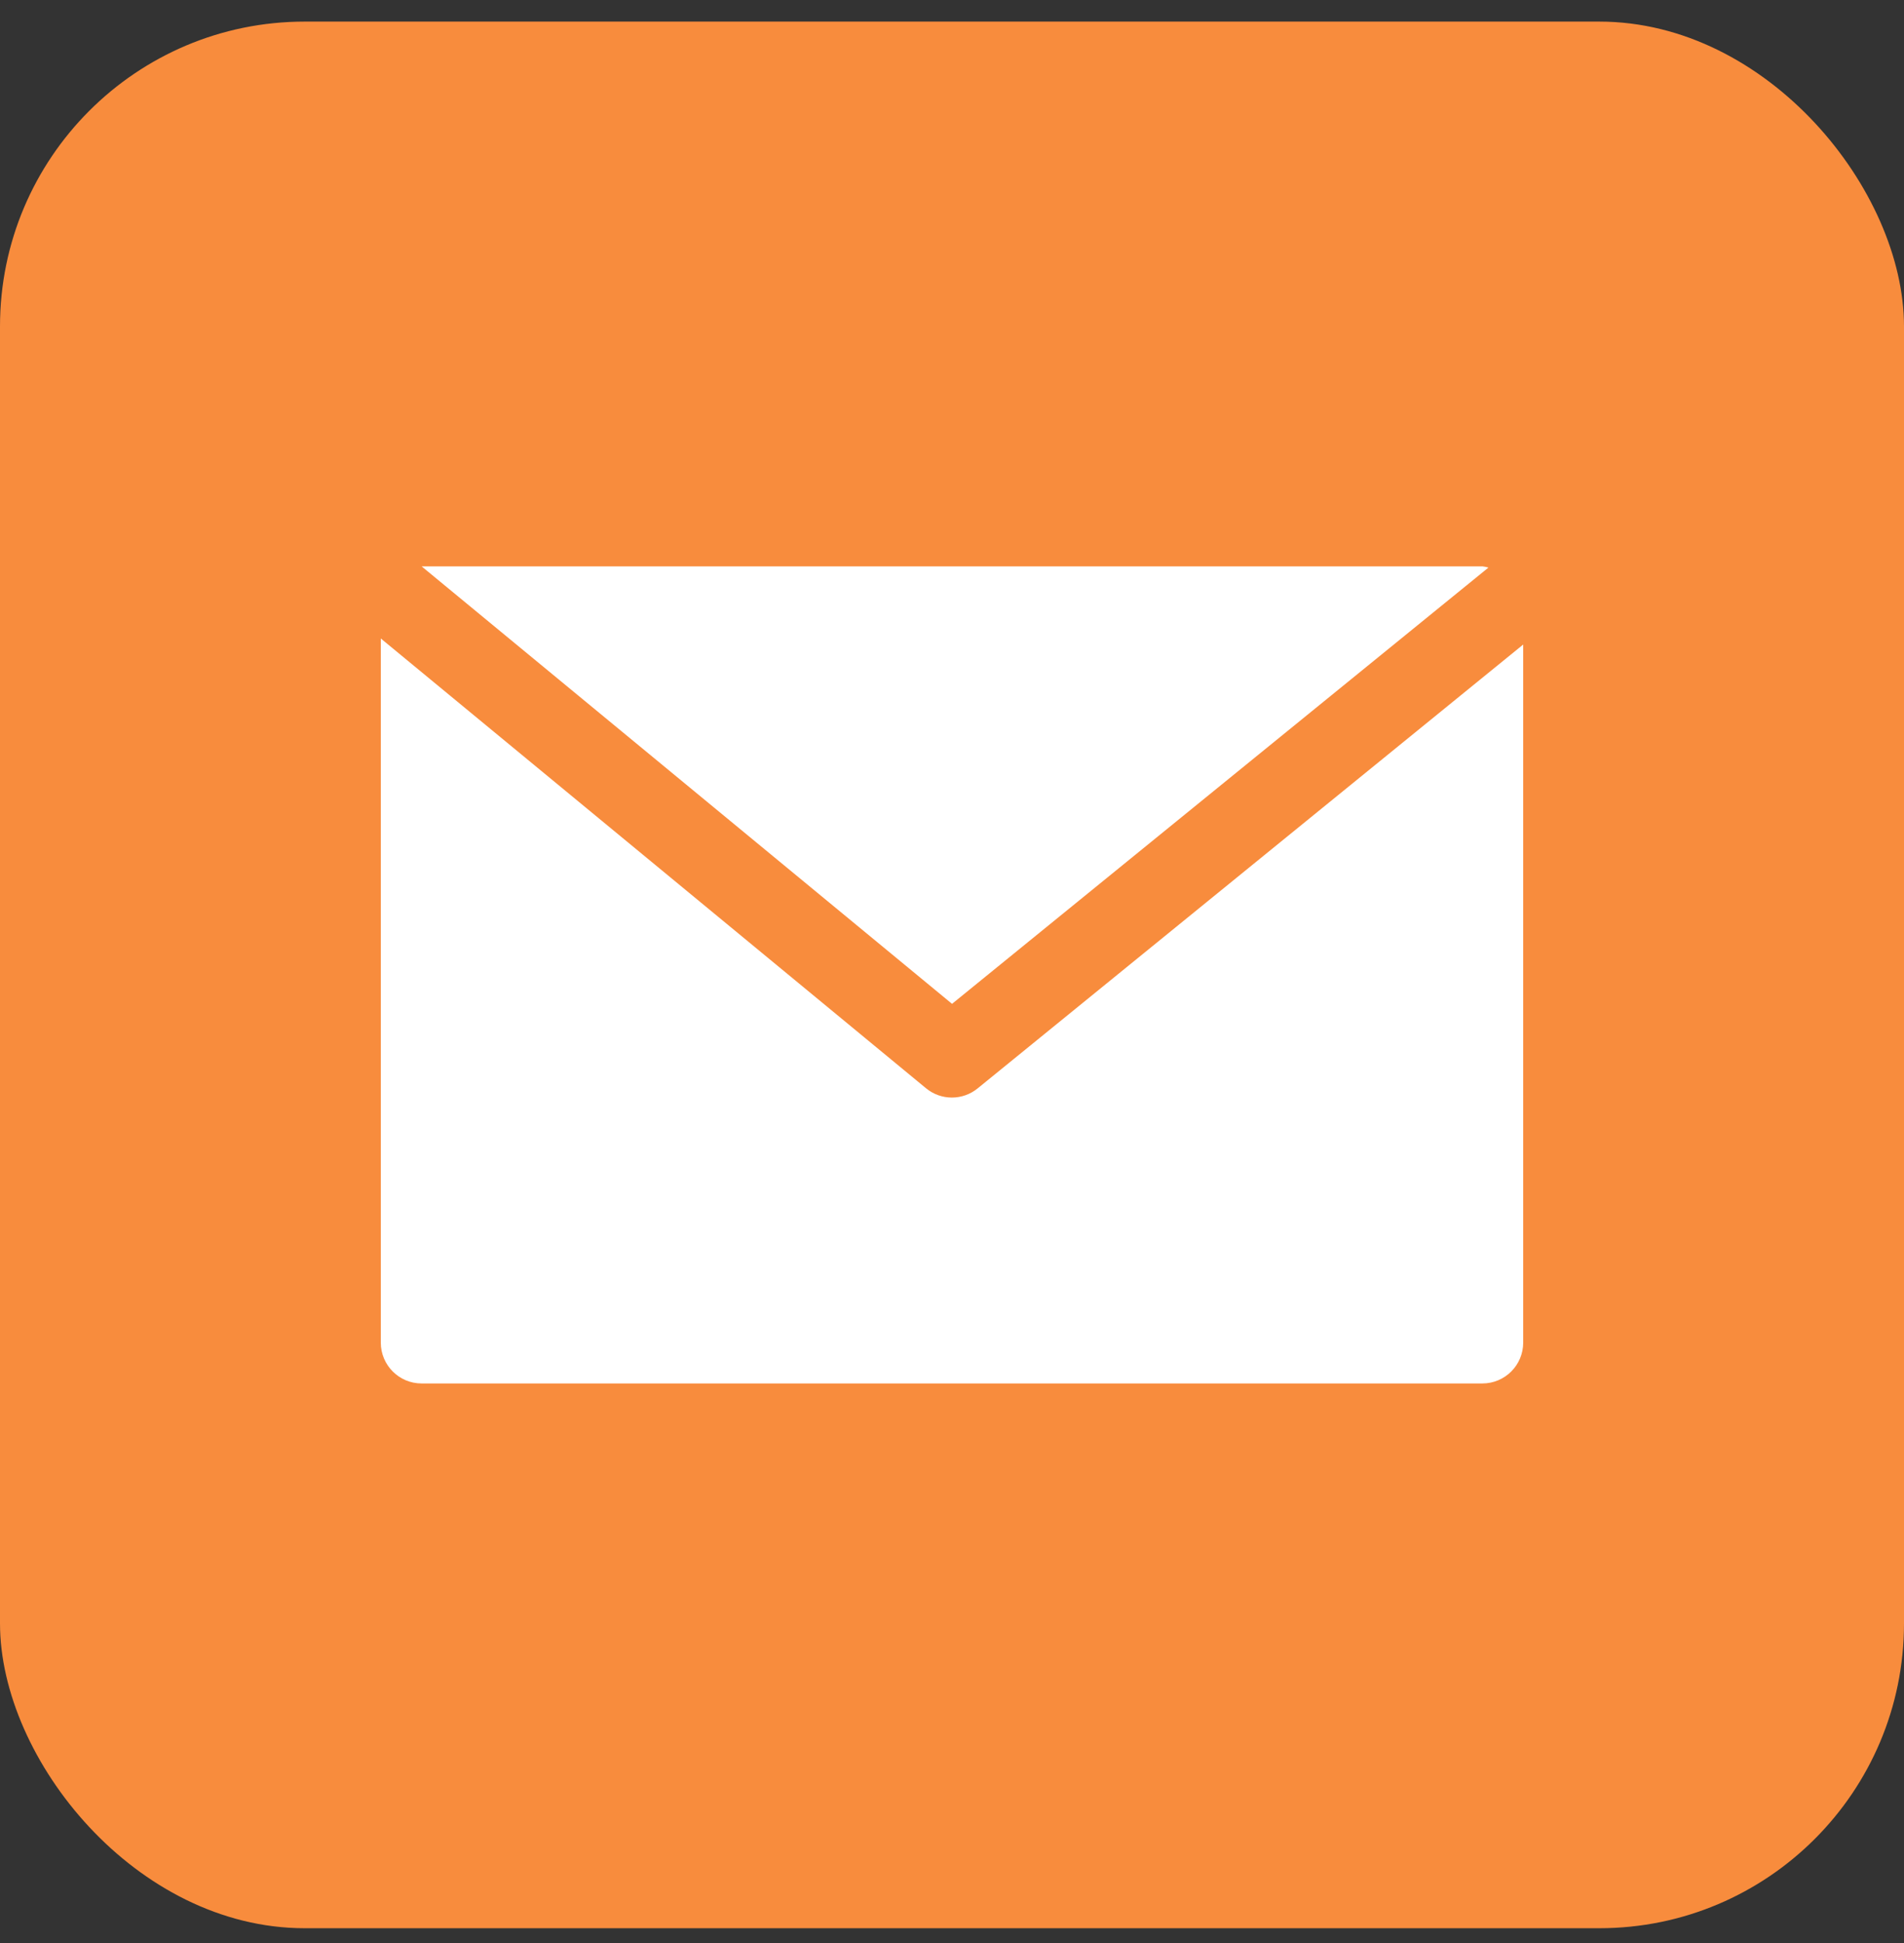 <svg width="50" height="51" viewBox="0 0 50 51" fill="none" xmlns="http://www.w3.org/2000/svg">
<rect x="0" y="0" width="50" height="51" fill="#333333" stroke="none"/>
<rect y="0.567" width="50" height="50.045" rx="8" fill="#F88C3D"/>
<g clip-path="url(#clip0_1125_257)">
<path d="M38.929 14.866H11.072L25.001 26.349L39.087 14.898C39.035 14.883 38.983 14.872 38.929 14.866Z" fill="white"/>
<path d="M25.676 28.566C25.281 28.89 24.713 28.89 24.319 28.566L10 16.759V35.241C10 35.833 10.48 36.313 11.071 36.313H38.928C39.52 36.313 40 35.833 40 35.241V16.918L25.676 28.566Z" fill="white"/>
</g>
<defs>
<clipPath id="clip0_1125_257">
<rect width="30" height="30.027" fill="white" transform="translate(10 10.576)"/>
</clipPath>
</defs>
</svg>
